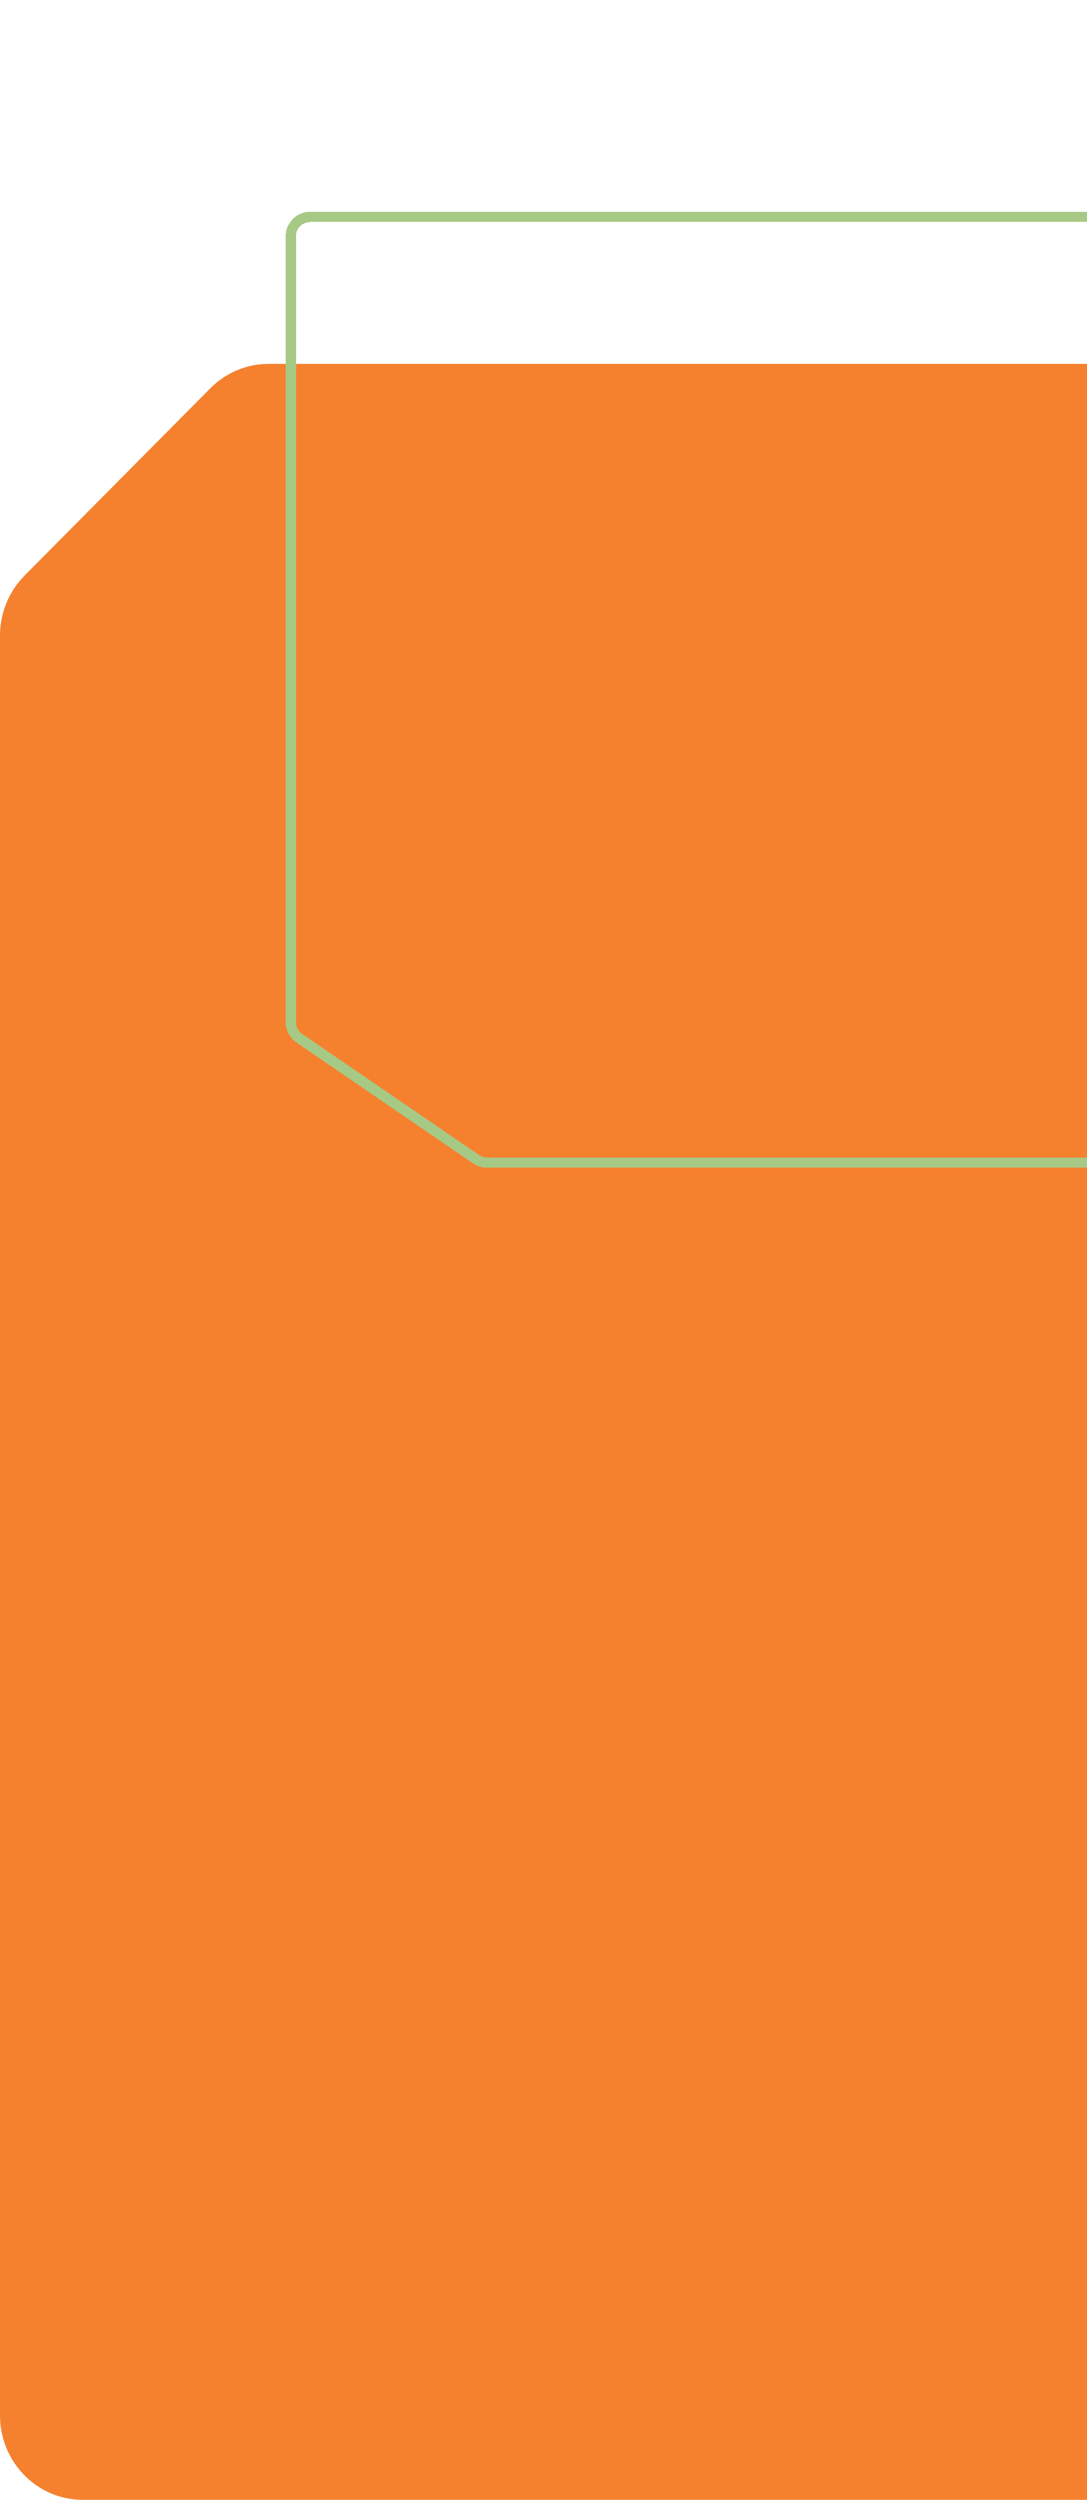 <svg width="529" height="1216" viewBox="0 0 529 1216" fill="none" xmlns="http://www.w3.org/2000/svg">
<path d="M578 218.079C578 195.392 559.956 177 537.697 177H130.706C120.097 177 109.916 181.264 102.371 188.866L11.968 279.961C4.31 287.678 0 298.198 0 309.174V1174.92C0 1197.61 18.044 1216 40.303 1216H537.697C559.956 1216 578 1197.61 578 1174.92V218.079Z" fill="#F5812E"/>
<g filter="url(#filter0_d_510_4)">
<path d="M141.5 115C141.5 109.753 145.753 105.5 151 105.5H737.383C739.255 105.5 741.086 106.053 742.645 107.09L831.262 166.042C833.909 167.803 835.5 170.772 835.5 173.951V556C835.5 561.247 831.247 565.5 826 565.5H237.024C235.11 565.5 233.24 564.922 231.66 563.841L145.636 504.989C143.048 503.219 141.5 500.285 141.5 497.149V115Z" stroke="#A7C986" stroke-width="5" shape-rendering="crispEdges"/>
</g>
<defs>
<filter id="filter0_d_510_4" x="36" y="0" width="905" height="671" filterUnits="userSpaceOnUse" color-interpolation-filters="sRGB">
<feFlood flood-opacity="0" result="BackgroundImageFix"/>
<feColorMatrix in="SourceAlpha" type="matrix" values="0 0 0 0 0 0 0 0 0 0 0 0 0 0 0 0 0 0 127 0" result="hardAlpha"/>
<feOffset/>
<feGaussianBlur stdDeviation="51.5"/>
<feComposite in2="hardAlpha" operator="out"/>
<feColorMatrix type="matrix" values="0 0 0 0 0 0 0 0 0 0 0 0 0 0 0 0 0 0 0.1 0"/>
<feBlend mode="normal" in2="BackgroundImageFix" result="effect1_dropShadow_510_4"/>
<feBlend mode="normal" in="SourceGraphic" in2="effect1_dropShadow_510_4" result="shape"/>
</filter>
</defs>
</svg>
